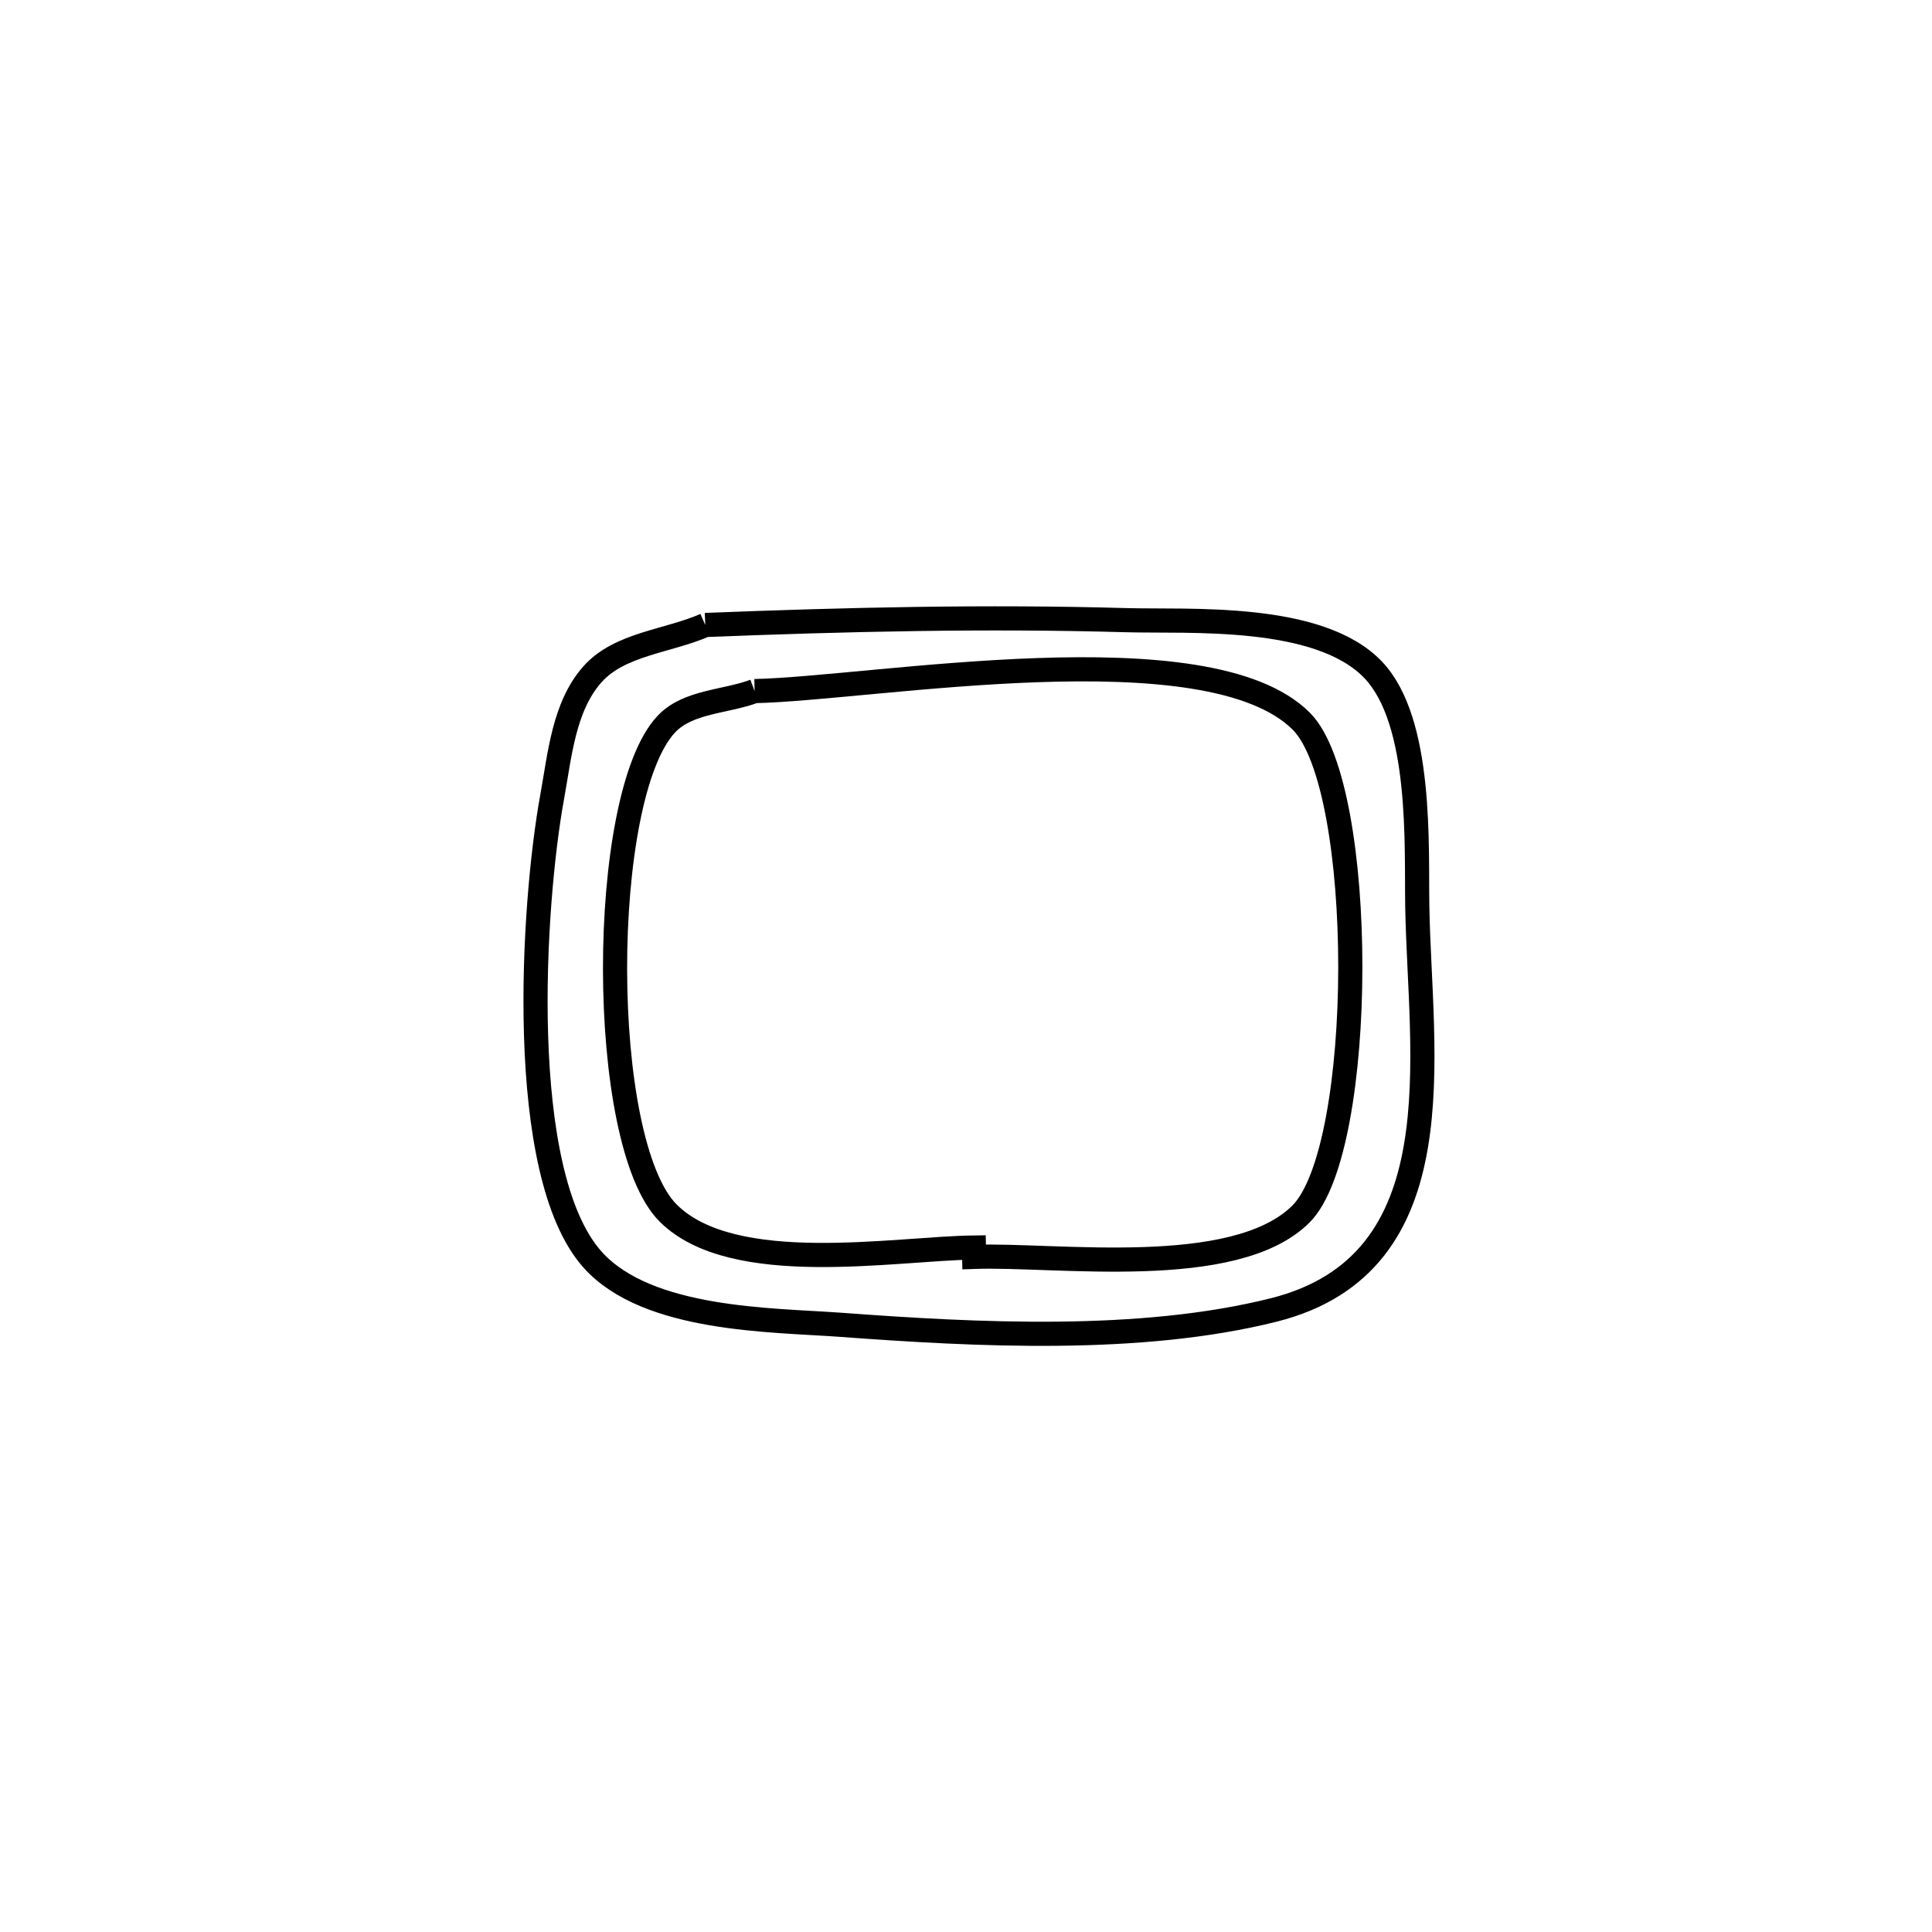 <svg xmlns="http://www.w3.org/2000/svg" viewBox="0.0 0.0 24.0 24.0" height="200px" width="200px"><path fill="none" stroke="black" stroke-width=".3" stroke-opacity="1.0"  filling="0" d="M8.761 7.764 L8.761 7.764 C10.507 7.695 12.244 7.654 13.99 7.704 C14.764 7.726 16.386 7.613 17.06 8.323 C17.671 8.968 17.593 10.518 17.606 11.26 C17.637 13.101 18.124 15.696 15.822 16.273 C14.163 16.689 12.128 16.582 10.441 16.457 C9.596 16.395 8.049 16.41 7.365 15.652 C6.398 14.579 6.619 11.216 6.858 9.907 C6.954 9.38 7.003 8.779 7.359 8.377 C7.698 7.996 8.294 7.969 8.761 7.764 L8.761 7.764"></path>
<path fill="none" stroke="black" stroke-width=".3" stroke-opacity="1.0"  filling="0" d="M9.374 8.585 L9.374 8.585 C10.855 8.553 15.004 7.798 16.165 8.959 C16.98 9.774 16.976 14.272 16.159 15.083 C15.334 15.902 13.117 15.577 12.101 15.613 L12.101 15.613 C12.1 15.574 12.1 15.536 12.099 15.497 L12.099 15.497 C11.117 15.509 9.111 15.873 8.303 15.072 C7.418 14.195 7.429 9.891 8.279 8.994 C8.546 8.711 9.009 8.721 9.374 8.585 L9.374 8.585"></path></svg>